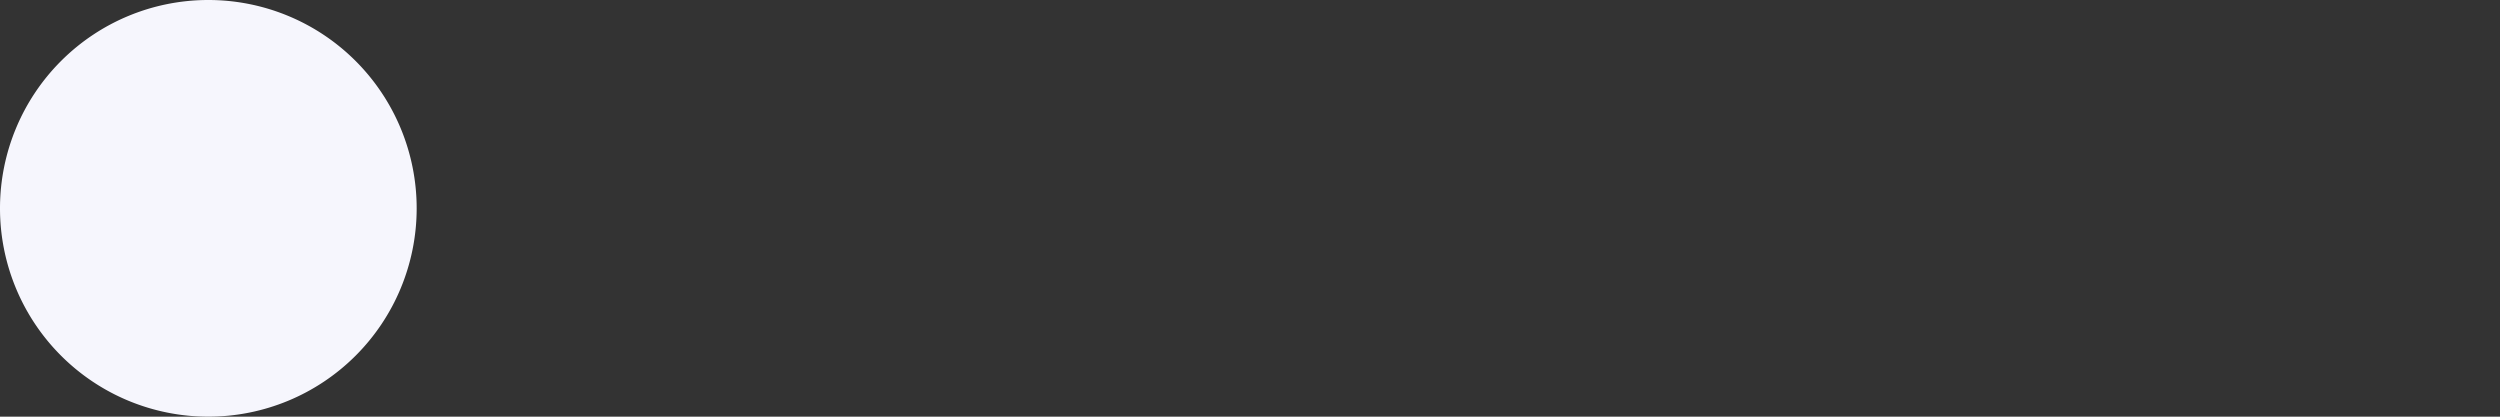 <svg id="Layer_1" data-name="Layer 1" xmlns="http://www.w3.org/2000/svg" viewBox="0 0 6 1"><rect x="0" y="0" width="6" height="1" fill="#333333" stroke="none"/><defs><style>.cls-1{fill:#f6f6fd;}</style></defs><path class="cls-1" d="M.5,1h0a.48.48,0,0,1,0-1h0a.48.48,0,0,1,0,1Z"/></svg>